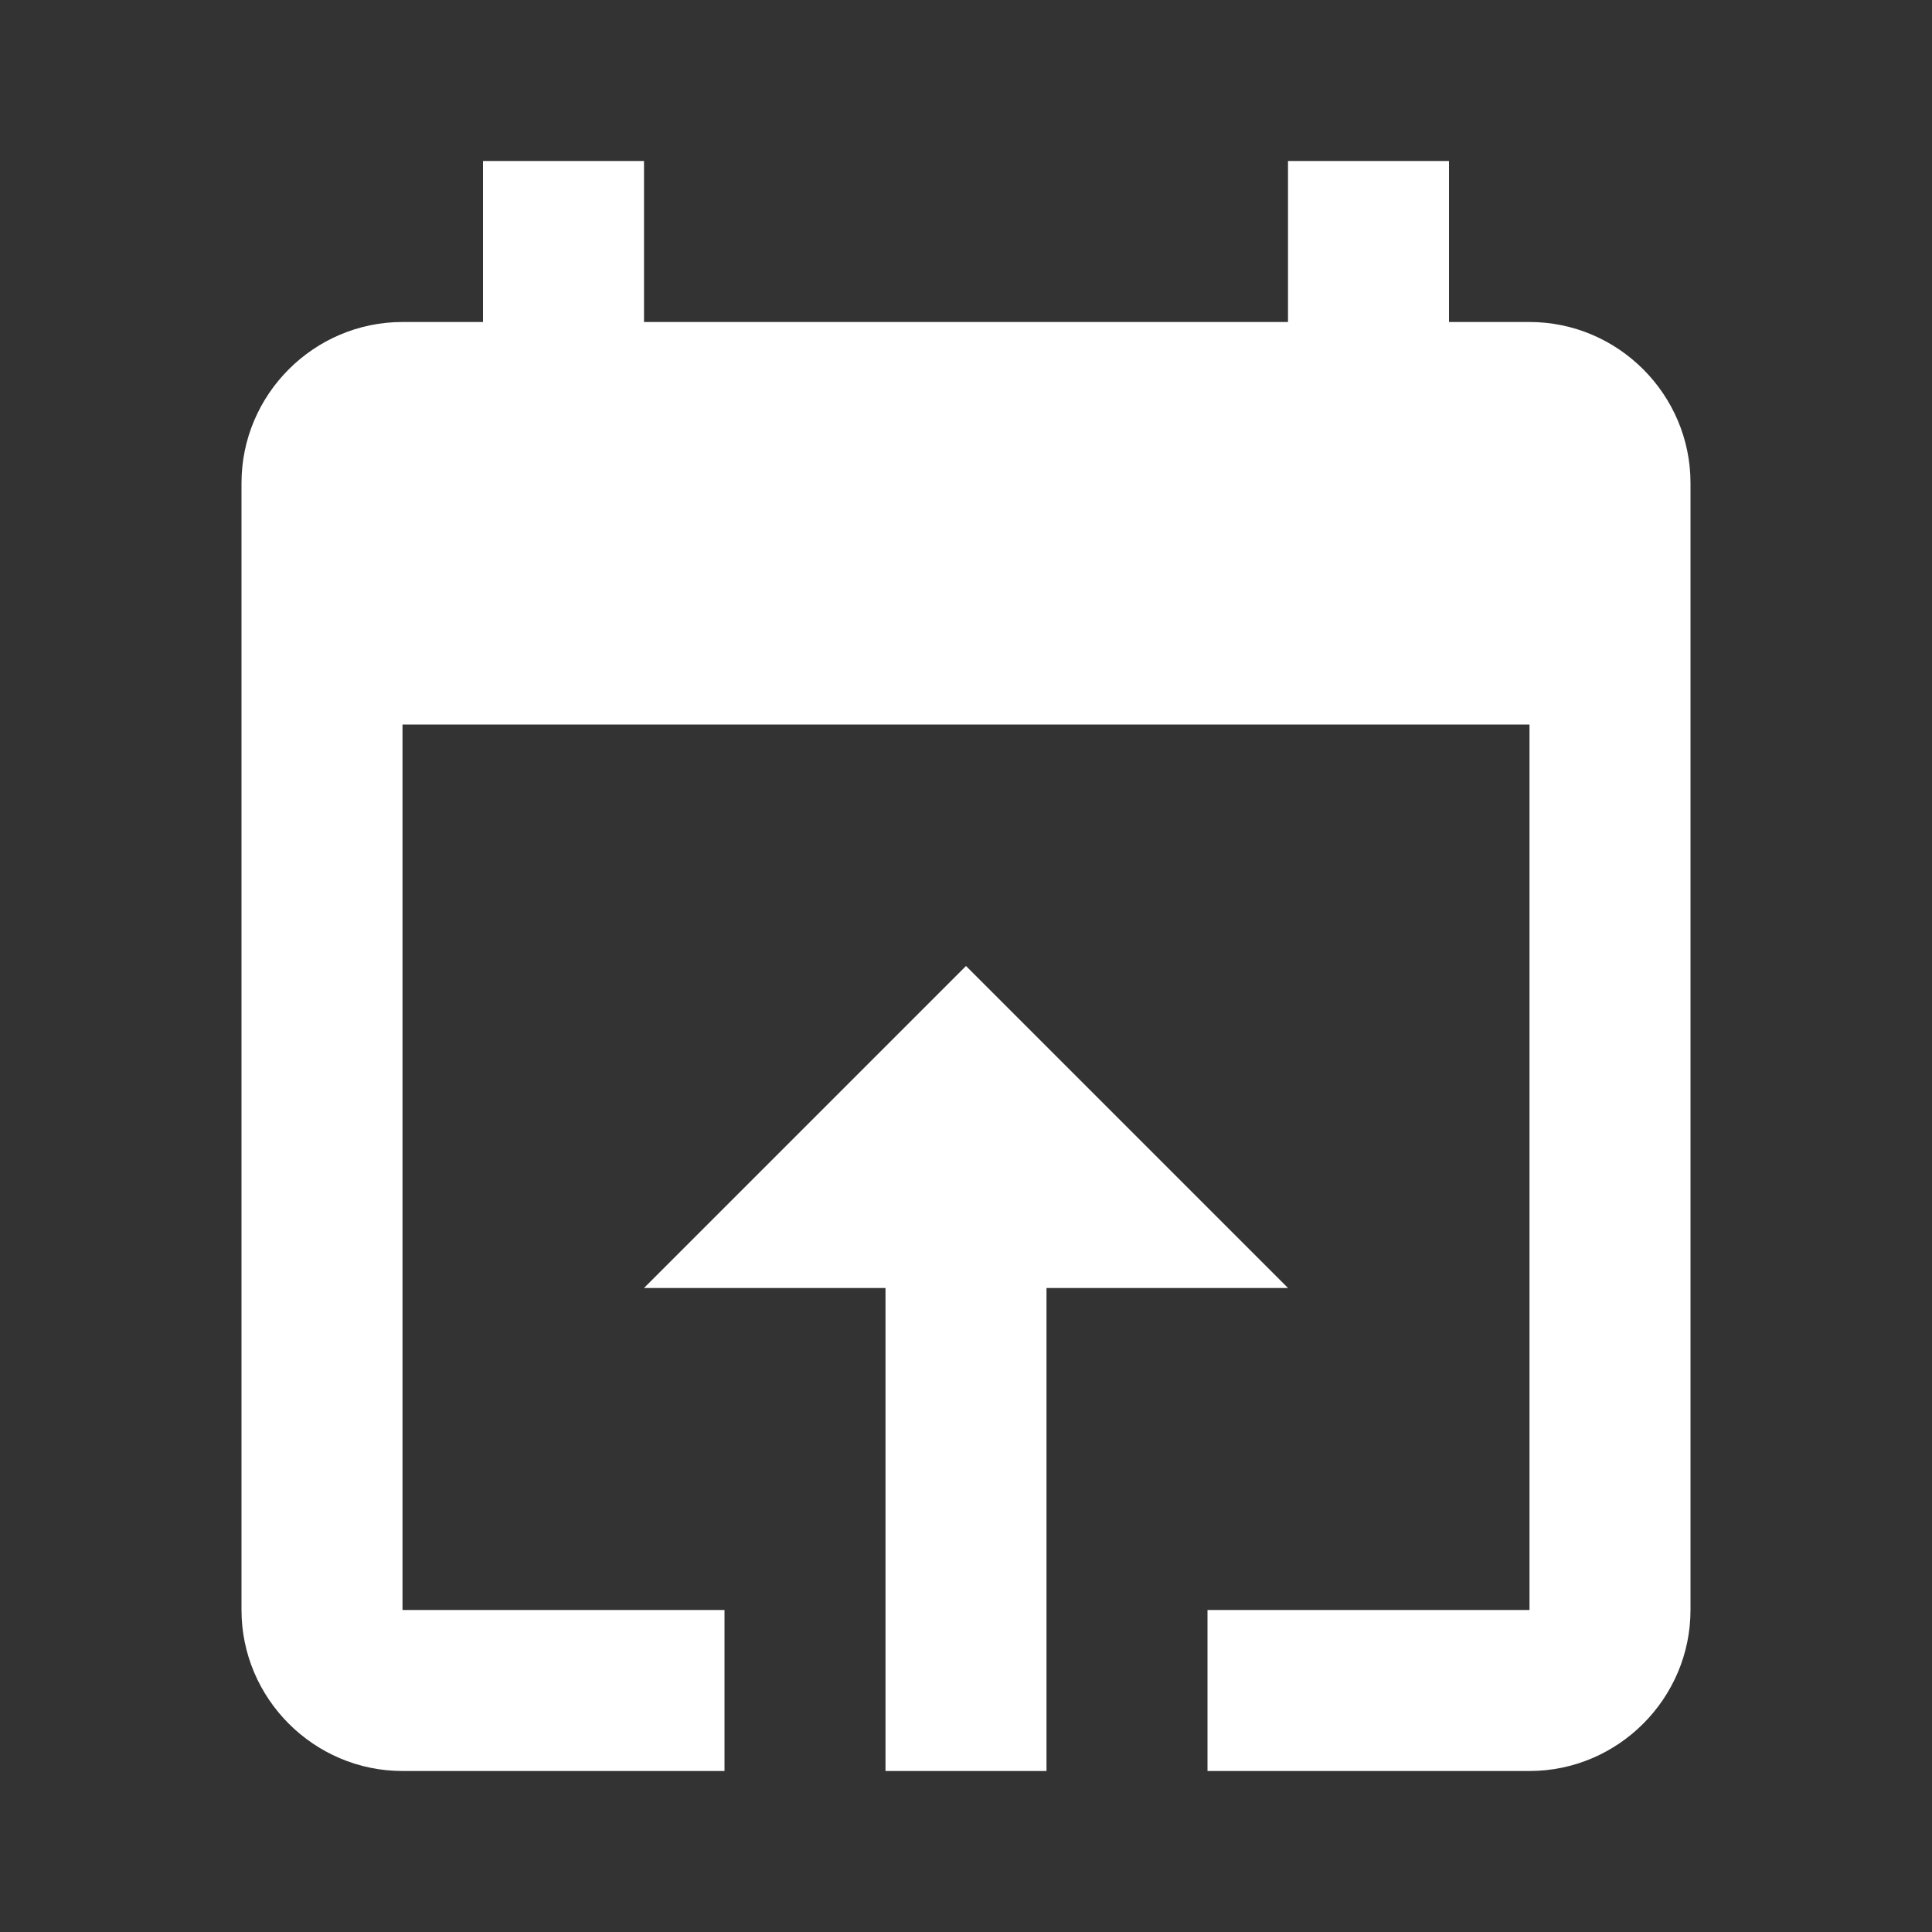 <?xml version="1.0" encoding="UTF-8"?><!DOCTYPE svg PUBLIC "-//W3C//DTD SVG 1.1//EN" "http://www.w3.org/Graphics/SVG/1.1/DTD/svg11.dtd"><svg xmlns="http://www.w3.org/2000/svg" xmlns:xlink="http://www.w3.org/1999/xlink" version="1.1" width="512" height="512" viewBox="0 0 512 512"><rect x="0" y="0" width="512" height="512" fill="#333333" stroke="none"/>    <path fill="#ffffff" transform="scale(1, -1) translate(0, -448)" glyph-name="calendar-import" unicode="&#xFB0A;" horiz-adv-x="512" d=" M256 192L170.667 106.667H234.667V-21.333H277.333V106.667H341.333M405.333 362.667H384V405.333H341.333V362.667H170.667V405.333H128V362.667H106.667C83.2 362.667 64 343.467 64 320V21.333C64 -2.133 83.2 -21.333 106.667 -21.333H192V21.333H106.667V256H405.333V21.333H320V-21.333H405.333C428.8 -21.333 448 -2.133 448 21.333V320C448 343.467 428.8 362.667 405.333 362.667z" /></svg>